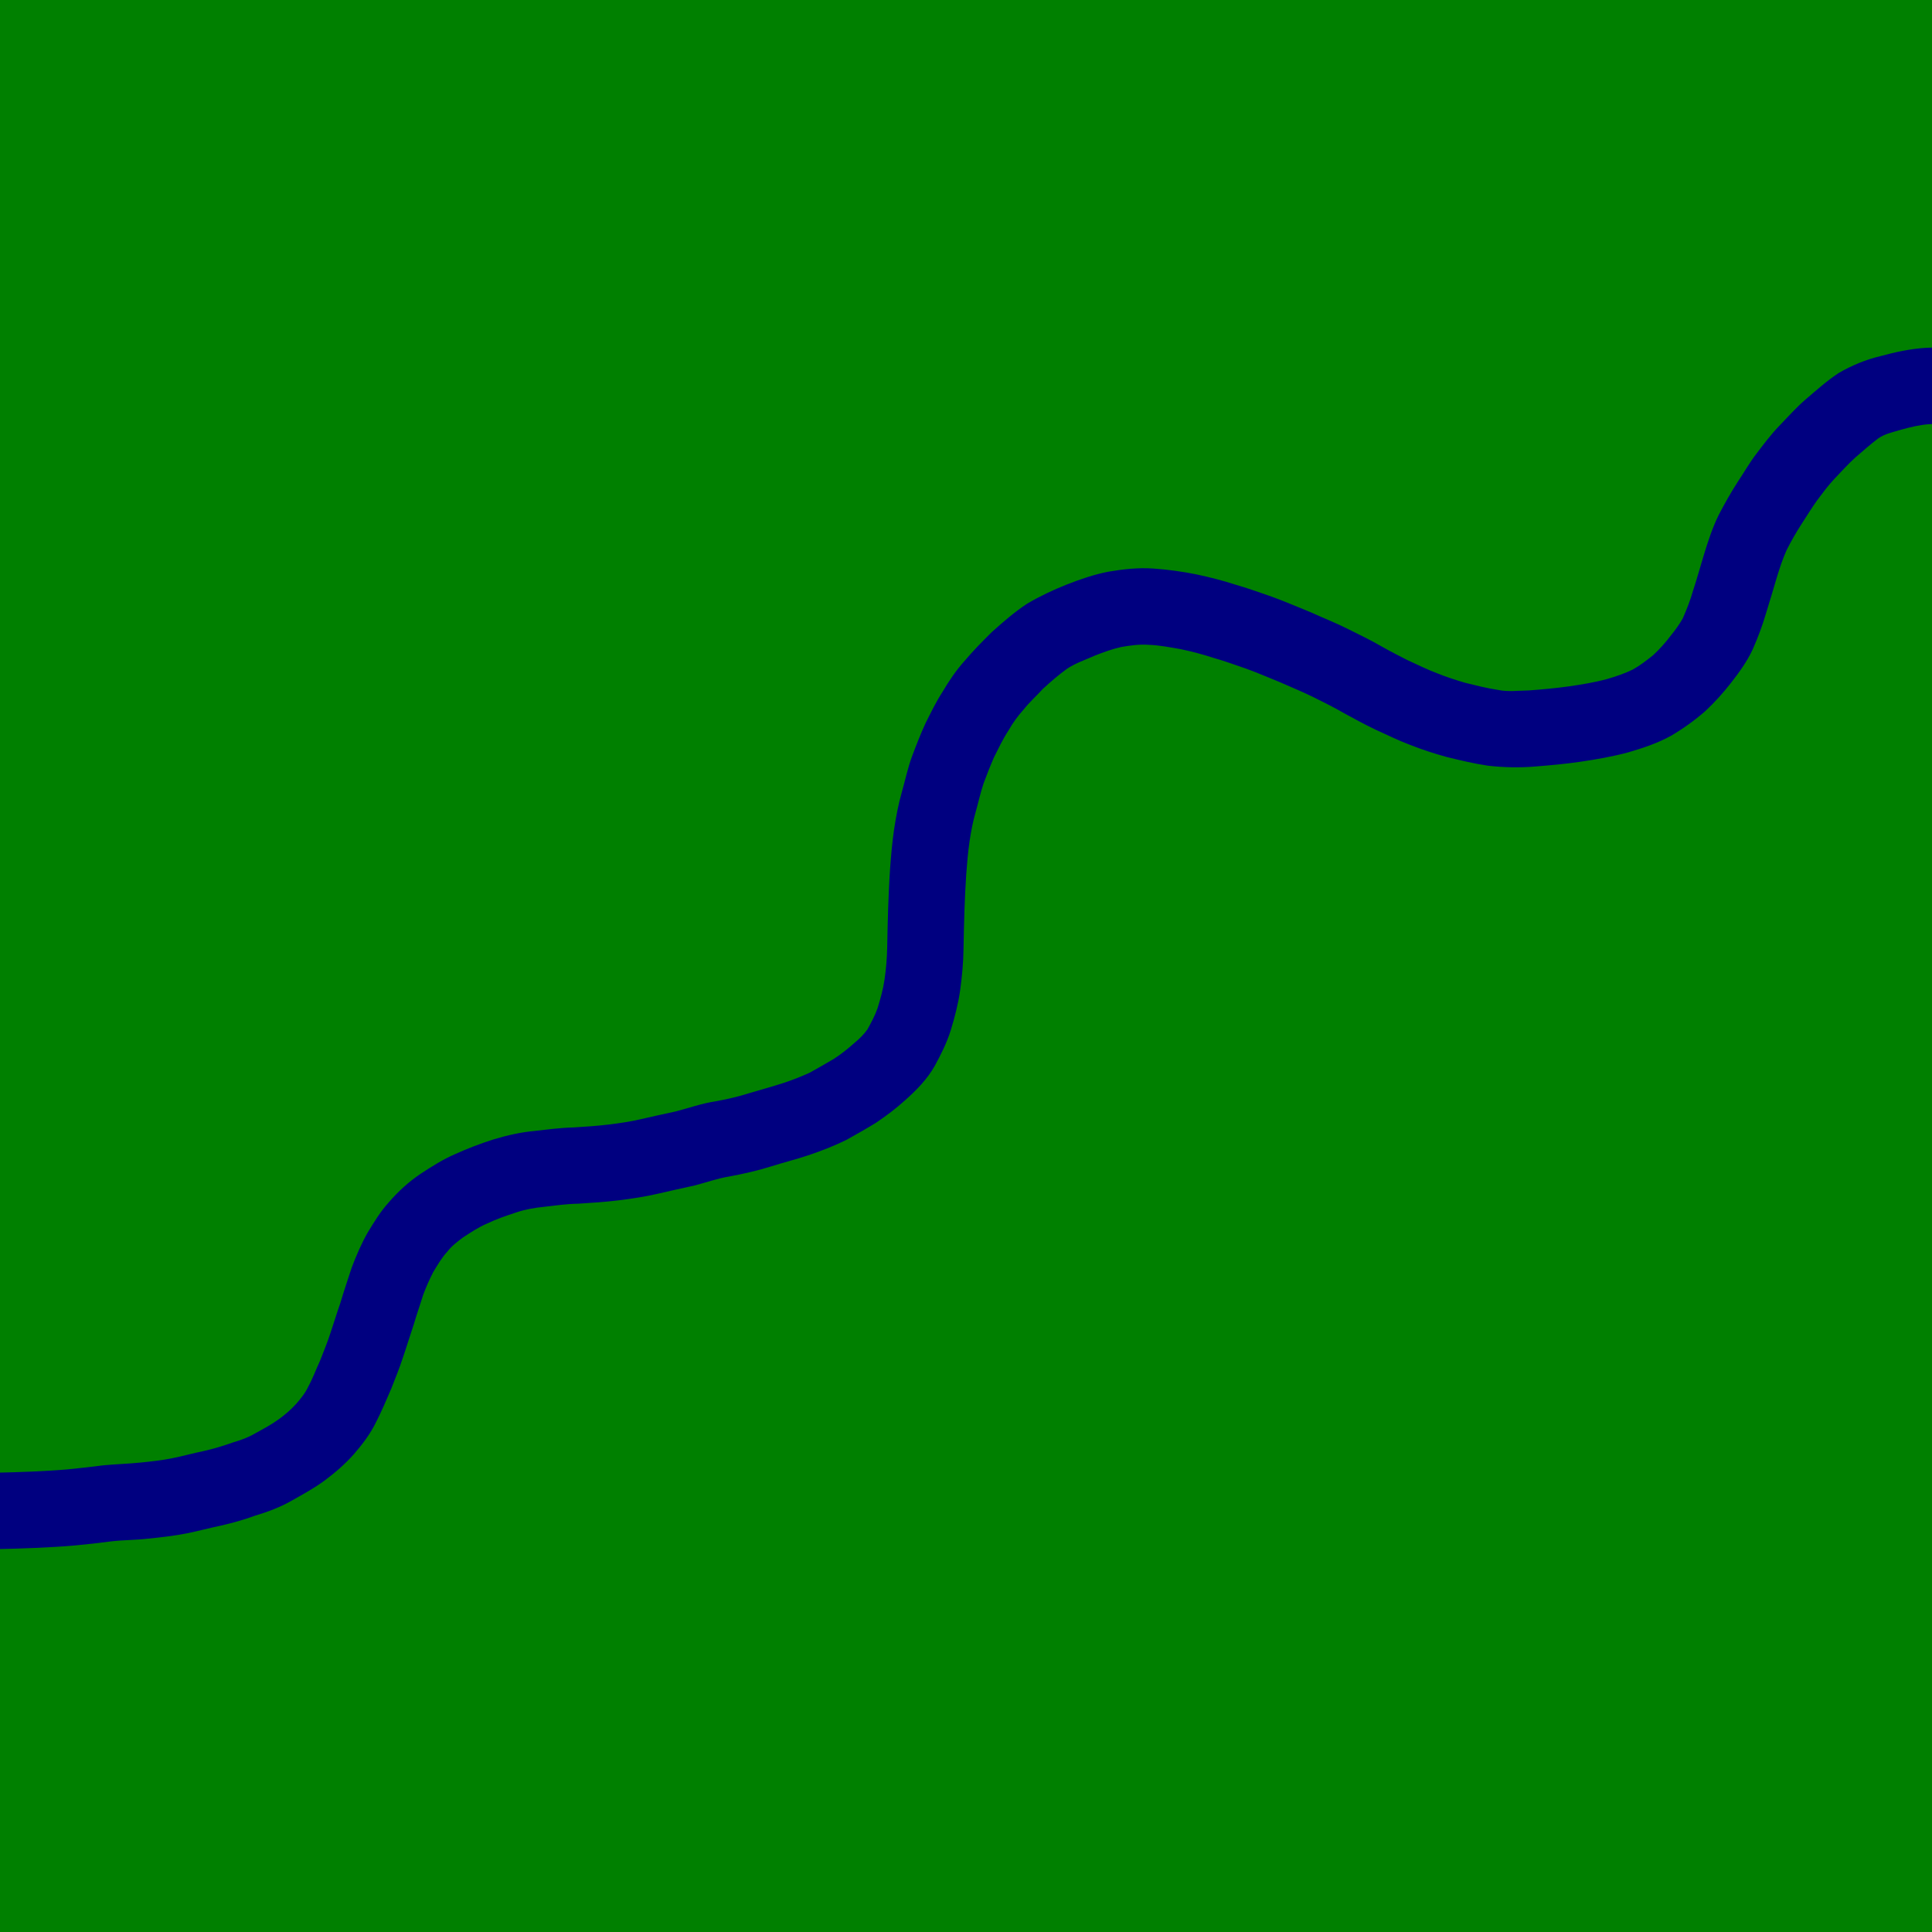 <?xml version="1.0" encoding="UTF-8" standalone="no"?>
<!-- Created with Inkscape (http://www.inkscape.org/) -->

<svg
   width="100mm"
   height="100mm"
   viewBox="0 0 100 100"
   version="1.1"
   id="svg1"
   inkscape:version="1.4 (e7c3feb100, 2024-10-09)"
   sodipodi:docname="map.svg"
   xmlns:inkscape="http://www.inkscape.org/namespaces/inkscape"
   xmlns:sodipodi="http://sodipodi.sourceforge.net/DTD/sodipodi-0.dtd"
   xmlns="http://www.w3.org/2000/svg"
   xmlns:svg="http://www.w3.org/2000/svg">
  <sodipodi:namedview
     id="namedview1"
     pagecolor="#ffffff"
     bordercolor="#000000"
     borderopacity="0.25"
     inkscape:showpageshadow="2"
     inkscape:pageopacity="0.0"
     inkscape:pagecheckerboard="0"
     inkscape:deskcolor="#d1d1d1"
     inkscape:document-units="mm"
     inkscape:antialias-rendering="false"
     inkscape:clip-to-page="true"
     inkscape:zoom="1"
     inkscape:cx="179"
     inkscape:cy="153.5"
     inkscape:window-width="1896"
     inkscape:window-height="1016"
     inkscape:window-x="0"
     inkscape:window-y="0"
     inkscape:window-maximized="1"
     inkscape:current-layer="layer1" />
  <defs
     id="defs1" />
  <g
     inkscape:label="Layer 1"
     inkscape:groupmode="layer"
     id="layer1">
    <rect
       style="fill:#008000;stroke-width:0.265"
       id="rect1"
       width="100"
       height="100"
       x="0"
       y="0" />
    <path
       style="fill:#000080;stroke-width:0.265"
       id="path1"
       d="m 103.383,18.176 c -0.54,-0.063 -1.081,-0.109 -1.622,-0.148 -0.693,-0.066 -1.386,-0.058 -2.08,-0.024 -0.796,0.049 -1.574,0.217 -2.341,0.427 -0.769,0.182 -1.489,0.482 -2.17,0.876 -0.606,0.399 -1.145,0.884 -1.696,1.353 -0.493,0.422 -0.92,0.91 -1.372,1.373 -0.439,0.454 -0.815,0.96 -1.197,1.46 -0.35,0.458 -0.635,0.962 -0.955,1.44 -0.359,0.555 -0.684,1.133 -0.989,1.72 -0.328,0.665 -0.557,1.374 -0.773,2.082 -0.188,0.609 -0.353,1.227 -0.554,1.831 -0.141,0.498 -0.329,0.976 -0.537,1.449 -0.173,0.301 -0.377,0.588 -0.598,0.857 -0.281,0.377 -0.594,0.725 -0.937,1.045 -0.336,0.266 -0.675,0.531 -1.05,0.739 -0.424,0.208 -0.874,0.356 -1.326,0.49 -0.651,0.176 -1.318,0.284 -1.984,0.381 -0.685,0.096 -1.375,0.157 -2.064,0.21 -0.523,0.007 -1.08,0.082 -1.597,-0.026 -0.576,-0.087 -1.138,-0.231 -1.702,-0.369 -0.477,-0.142 -0.95,-0.29 -1.411,-0.477 -0.544,-0.201 -1.06,-0.464 -1.588,-0.702 -0.452,-0.23 -0.905,-0.461 -1.345,-0.713 -0.553,-0.321 -1.13,-0.596 -1.702,-0.882 -0.637,-0.323 -1.303,-0.582 -1.953,-0.878 -0.67,-0.271 -1.332,-0.559 -2.012,-0.806 -0.637,-0.22 -1.27,-0.45 -1.919,-0.634 -0.654,-0.212 -1.32,-0.38 -1.992,-0.522 -0.736,-0.147 -1.48,-0.25 -2.229,-0.301 -0.774,-0.053 -1.541,0.032 -2.303,0.161 -0.738,0.141 -1.447,0.386 -2.146,0.658 -0.715,0.282 -1.407,0.609 -2.069,0.998 -0.658,0.433 -1.256,0.952 -1.841,1.479 -0.48,0.476 -0.956,0.957 -1.393,1.474 -0.448,0.497 -0.821,1.053 -1.16,1.628 -0.33,0.507 -0.59,1.052 -0.862,1.591 -0.265,0.571 -0.492,1.16 -0.713,1.749 -0.216,0.589 -0.344,1.203 -0.514,1.806 -0.186,0.642 -0.308,1.299 -0.409,1.959 -0.099,0.674 -0.157,1.354 -0.207,2.033 -0.047,0.678 -0.075,1.357 -0.1,2.036 -0.023,0.68 -0.037,1.361 -0.049,2.042 -0.012,0.558 -0.058,1.119 -0.14,1.671 -0.072,0.5 -0.211,0.987 -0.359,1.47 -0.132,0.385 -0.327,0.739 -0.521,1.094 -0.181,0.259 -0.414,0.488 -0.658,0.69 -0.341,0.305 -0.701,0.594 -1.086,0.842 -0.413,0.248 -0.834,0.482 -1.254,0.718 -0.435,0.196 -0.878,0.373 -1.331,0.522 -0.603,0.197 -1.215,0.36 -1.822,0.543 -0.568,0.183 -1.151,0.31 -1.737,0.418 -0.695,0.104 -1.36,0.343 -2.039,0.519 -0.604,0.129 -1.207,0.262 -1.809,0.402 -0.544,0.126 -1.096,0.207 -1.649,0.275 -0.606,0.072 -1.214,0.114 -1.822,0.151 -0.676,0.016 -1.346,0.104 -2.016,0.182 -0.725,0.063 -1.433,0.227 -2.128,0.436 -0.681,0.216 -1.348,0.47 -1.998,0.765 -0.625,0.27 -1.198,0.635 -1.766,1.006 -0.627,0.421 -1.183,0.928 -1.674,1.501 -0.423,0.466 -0.749,1.005 -1.075,1.54 -0.332,0.581 -0.595,1.199 -0.833,1.824 -0.196,0.613 -0.409,1.221 -0.59,1.839 -0.18,0.505 -0.33,1.02 -0.504,1.527 -0.159,0.497 -0.36,0.979 -0.549,1.465 -0.206,0.441 -0.37,0.901 -0.605,1.328 -0.154,0.337 -0.389,0.622 -0.631,0.899 -0.268,0.293 -0.563,0.552 -0.885,0.784 -0.387,0.283 -0.807,0.505 -1.225,0.735 -0.36,0.214 -0.751,0.354 -1.151,0.471 -0.498,0.177 -1.002,0.331 -1.517,0.447 -0.554,0.113 -1.098,0.266 -1.653,0.378 -0.536,0.104 -1.078,0.165 -1.621,0.219 -0.641,0.063 -1.284,0.083 -1.925,0.143 -0.608,0.077 -1.217,0.15 -1.828,0.207 -0.612,0.055 -1.226,0.087 -1.84,0.116 -0.648,0.029 -1.296,0.046 -1.944,0.06 -0.52,0.03 -1.039,-0.003 -1.558,-0.034 0,0 -0.238,3.944 -0.238,3.944 v 0 c 0.628,0.039 1.256,0.076 1.886,0.044 0.679,-0.015 1.358,-0.033 2.036,-0.063 0.675,-0.031 1.35,-0.067 2.023,-0.127 0.623,-0.057 1.245,-0.128 1.865,-0.21 0.634,-0.074 1.275,-0.066 1.91,-0.142 0.677,-0.066 1.354,-0.144 2.022,-0.276 0.585,-0.119 1.16,-0.275 1.744,-0.397 0.598,-0.137 1.189,-0.3 1.765,-0.512 0.676,-0.203 1.339,-0.449 1.951,-0.806 0.561,-0.316 1.125,-0.625 1.646,-1.007 0.553,-0.411 1.071,-0.86 1.53,-1.376 0.441,-0.51 0.853,-1.05 1.148,-1.66 0.288,-0.563 0.534,-1.145 0.784,-1.726 0.21,-0.535 0.428,-1.069 0.605,-1.616 0.195,-0.567 0.366,-1.142 0.56,-1.71 0.15,-0.518 0.333,-1.026 0.491,-1.542 0.149,-0.398 0.321,-0.789 0.516,-1.166 0.224,-0.37 0.439,-0.747 0.735,-1.065 0.216,-0.287 0.509,-0.504 0.792,-0.72 0.409,-0.267 0.814,-0.541 1.266,-0.732 0.486,-0.234 0.997,-0.407 1.509,-0.575 0.456,-0.154 0.934,-0.239 1.412,-0.286 0.597,-0.07 1.193,-0.156 1.795,-0.165 0.691,-0.042 1.382,-0.09 2.07,-0.172 0.691,-0.086 1.38,-0.188 2.058,-0.346 0.635,-0.148 1.271,-0.288 1.908,-0.428 0.588,-0.153 1.163,-0.361 1.762,-0.459 0.736,-0.137 1.468,-0.299 2.183,-0.525 0.631,-0.2 1.276,-0.359 1.905,-0.569 0.689,-0.231 1.37,-0.494 2.02,-0.819 0.507,-0.284 1.013,-0.567 1.507,-0.873 0.524,-0.353 1.031,-0.734 1.5,-1.159 0.586,-0.521 1.146,-1.089 1.535,-1.777 0.322,-0.591 0.624,-1.193 0.828,-1.837 0.207,-0.68 0.388,-1.371 0.489,-2.076 0.097,-0.713 0.167,-1.432 0.175,-2.152 0.012,-0.657 0.025,-1.314 0.048,-1.971 0.023,-0.63 0.049,-1.26 0.093,-1.889 0.042,-0.575 0.09,-1.149 0.174,-1.72 0.077,-0.501 0.168,-1 0.31,-1.487 0.14,-0.498 0.249,-1.004 0.413,-1.495 0.169,-0.455 0.346,-0.908 0.54,-1.352 0.235,-0.468 0.458,-0.943 0.747,-1.382 0.221,-0.391 0.485,-0.756 0.786,-1.09 0.307,-0.384 0.673,-0.716 1.006,-1.076 0.393,-0.362 0.799,-0.713 1.231,-1.027 0.447,-0.3 0.967,-0.472 1.455,-0.69 0.448,-0.175 0.898,-0.341 1.369,-0.445 0.467,-0.08 0.935,-0.146 1.411,-0.111 0.554,0.019 1.102,0.128 1.647,0.222 0.586,0.122 1.163,0.275 1.733,0.461 0.558,0.155 1.098,0.361 1.647,0.544 0.588,0.21 1.158,0.463 1.737,0.694 0.599,0.265 1.206,0.511 1.793,0.802 0.518,0.261 1.04,0.513 1.541,0.807 0.546,0.302 1.097,0.598 1.661,0.868 0.579,0.258 1.145,0.546 1.739,0.768 0.634,0.252 1.282,0.463 1.939,0.643 0.703,0.172 1.407,0.341 2.124,0.447 0.803,0.092 1.615,0.111 2.422,0.044 0.779,-0.061 1.558,-0.132 2.331,-0.243 0.851,-0.126 1.701,-0.271 2.533,-0.498 0.751,-0.222 1.499,-0.468 2.187,-0.849 0.629,-0.369 1.223,-0.796 1.773,-1.275 0.486,-0.455 0.932,-0.946 1.34,-1.473 0.423,-0.541 0.829,-1.102 1.119,-1.728 0.262,-0.597 0.495,-1.205 0.678,-1.832 0.198,-0.627 0.38,-1.26 0.569,-1.89 0.147,-0.482 0.304,-0.964 0.512,-1.424 0.233,-0.46 0.49,-0.909 0.769,-1.342 0.271,-0.411 0.524,-0.835 0.812,-1.234 0.283,-0.376 0.561,-0.756 0.884,-1.099 0.363,-0.377 0.71,-0.77 1.1,-1.12 0.384,-0.33 0.762,-0.667 1.166,-0.973 0.345,-0.247 0.783,-0.329 1.181,-0.452 0.484,-0.135 0.971,-0.254 1.475,-0.289 0.535,-0.025 1.068,-0.037 1.603,0.022 0.451,0.034 0.902,0.069 1.349,0.142 z" />
  </g>
</svg>
